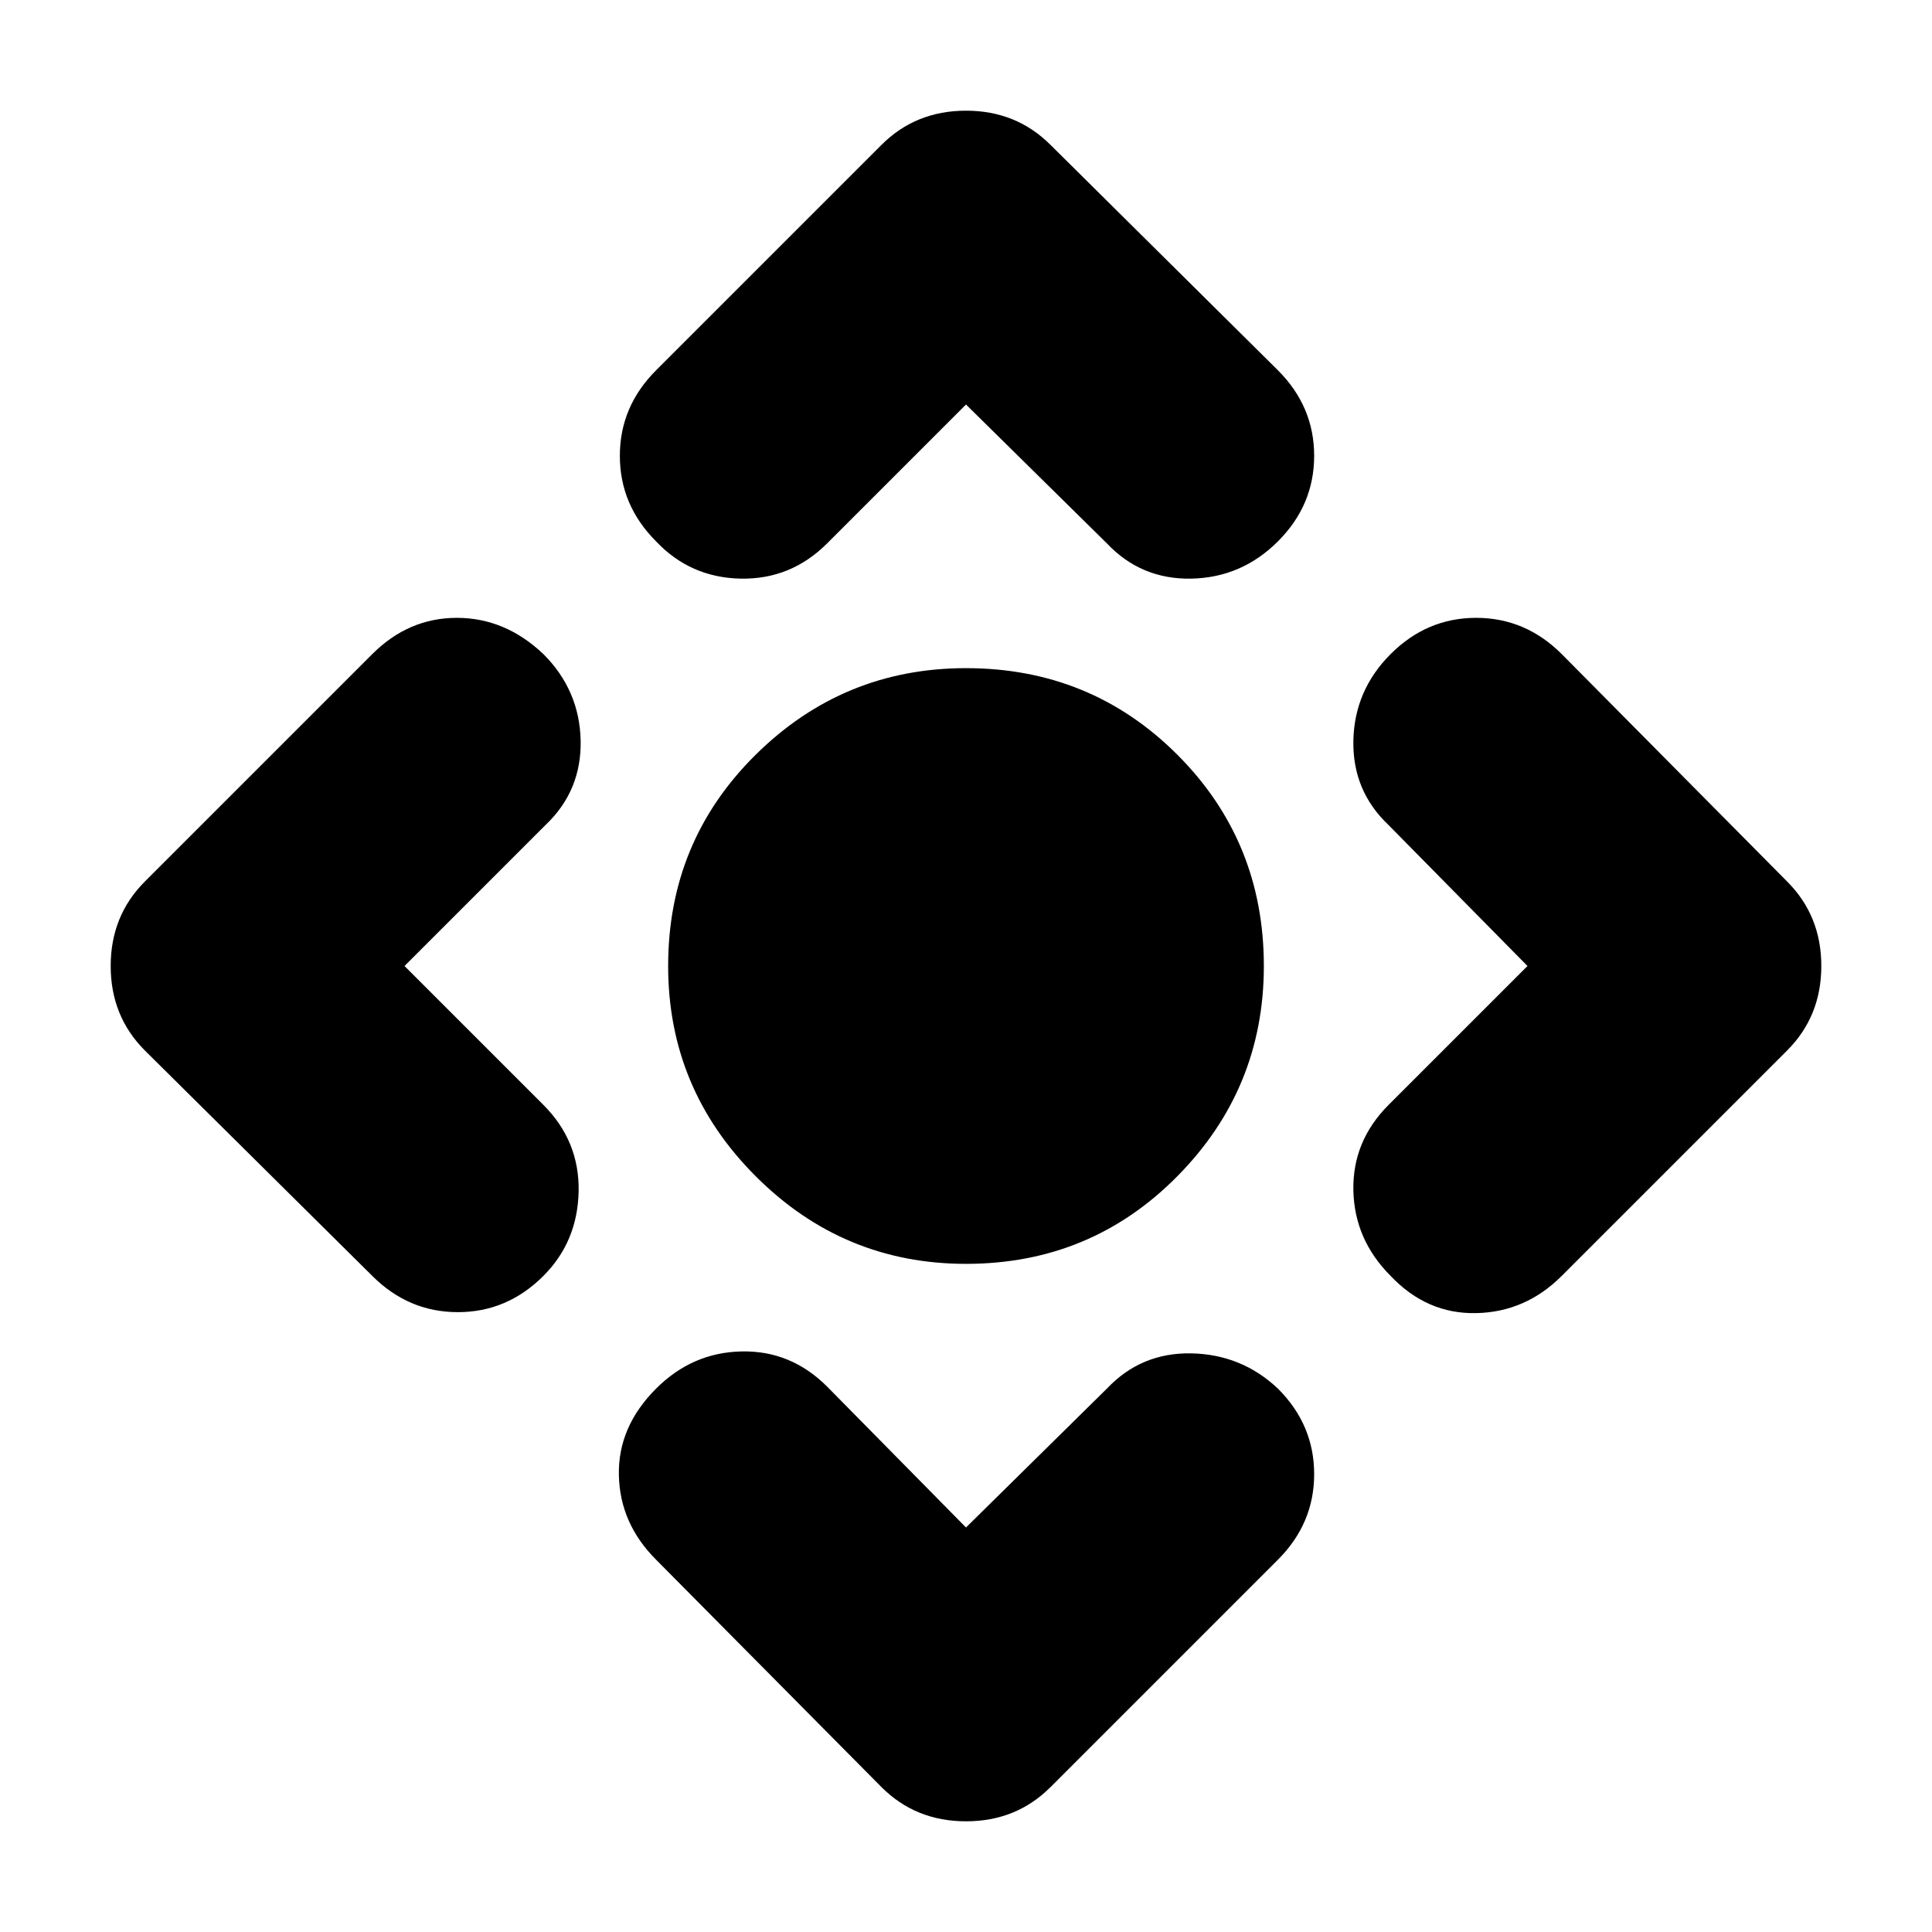 <svg xmlns="http://www.w3.org/2000/svg" height="24" width="24"><path d="M12 15.7q-1.525 0-2.612-1.088Q8.3 13.525 8.3 12q0-1.55 1.088-2.625Q10.475 8.3 12 8.3q1.55 0 2.625 1.075T15.7 12q0 1.525-1.075 2.612Q13.55 15.7 12 15.7Zm0 3.275 1.75-1.725q.425-.45 1.05-.438.625.013 1.075.438.45.45.45 1.062 0 .613-.45 1.063L13.05 22.2q-.425.425-1.05.425t-1.05-.425l-2.8-2.825q-.45-.45-.462-1.05-.013-.6.462-1.075.45-.45 1.063-.462.612-.013 1.062.437ZM5.025 12l1.725 1.725q.45.45.438 1.075-.013.625-.438 1.05-.45.45-1.062.45-.613 0-1.063-.45L1.8 13.05q-.425-.425-.425-1.05t.425-1.05l2.825-2.825q.45-.45 1.05-.45.6 0 1.075.45.45.45.463 1.075.012.625-.438 1.05ZM12 5.025 10.275 6.75q-.45.45-1.075.438-.625-.013-1.05-.463-.45-.45-.45-1.063 0-.612.45-1.062l2.8-2.8q.425-.425 1.05-.425t1.05.425l2.825 2.8q.45.45.45 1.062 0 .613-.45 1.063-.45.45-1.075.463-.625.012-1.05-.438ZM18.975 12l-1.725-1.75q-.45-.425-.438-1.05.013-.625.463-1.075.45-.45 1.062-.45.613 0 1.063.45l2.8 2.825q.425.425.425 1.05t-.425 1.05l-2.8 2.8q-.45.45-1.063.462-.612.013-1.062-.462-.45-.45-.463-1.063-.012-.612.438-1.062Z"/></svg>
